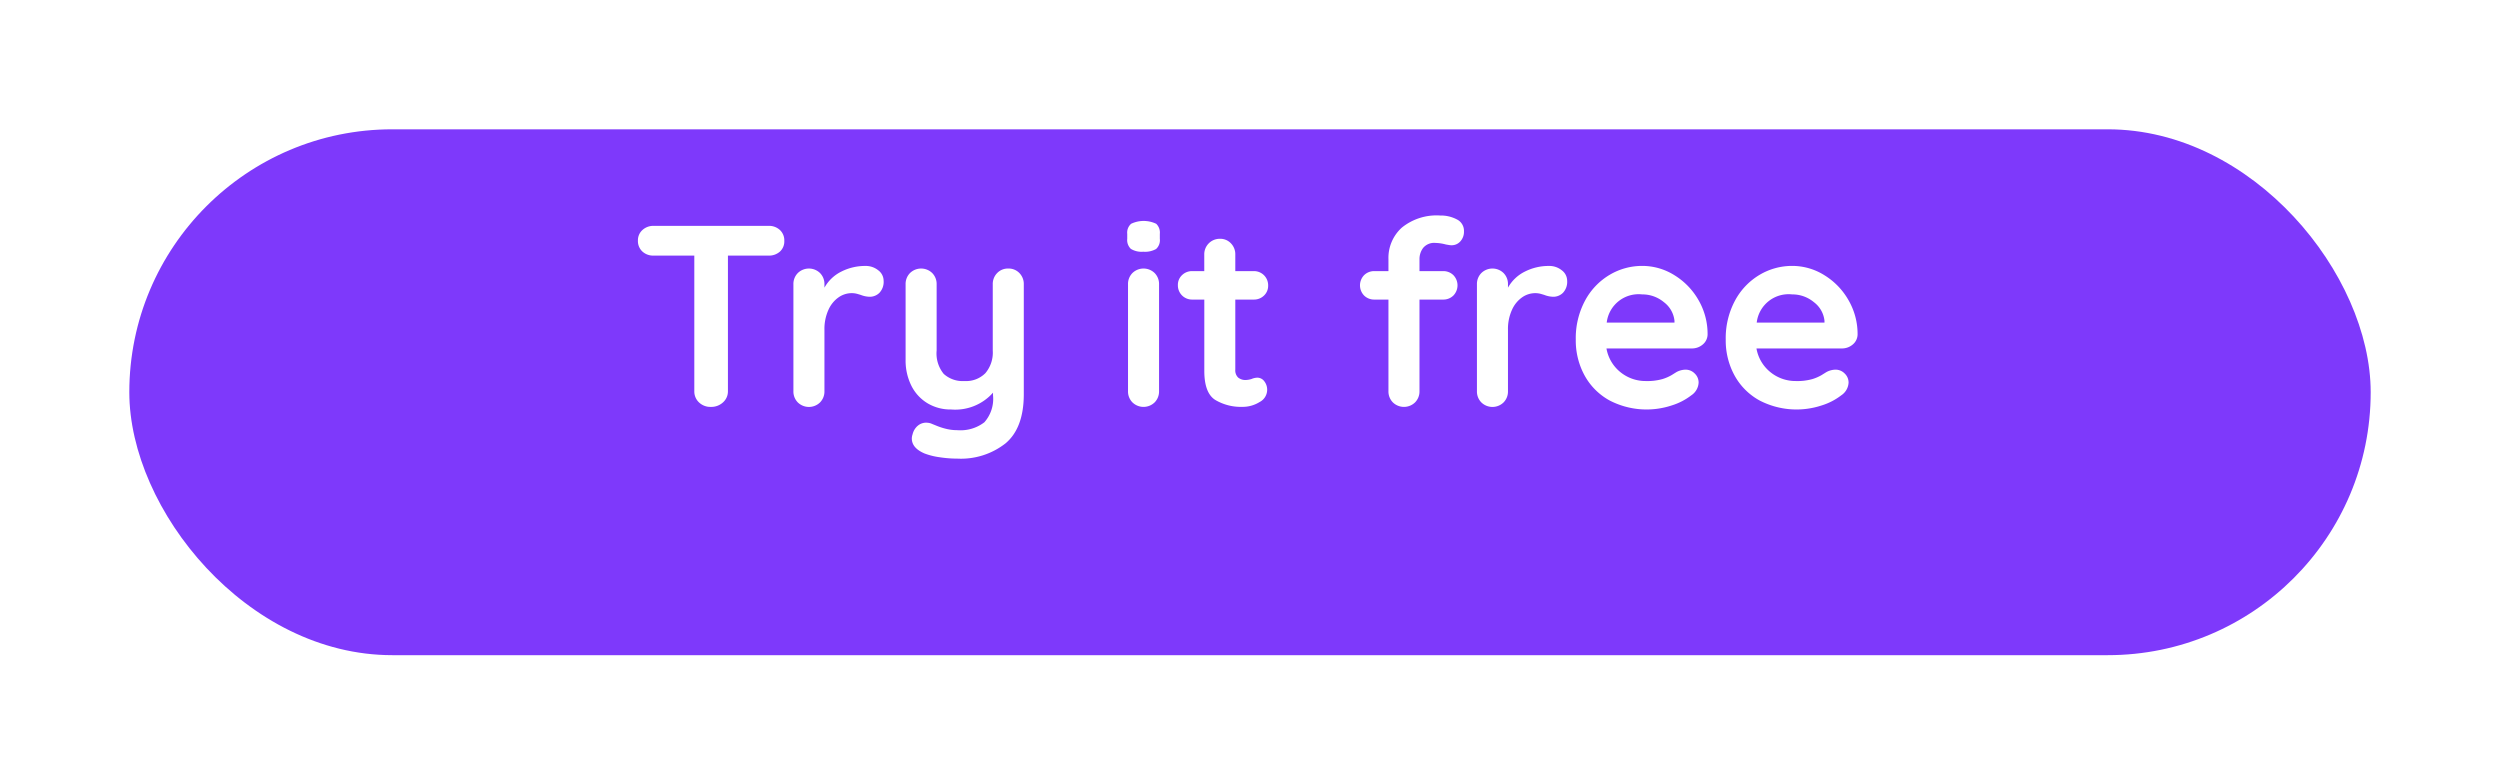 <svg xmlns="http://www.w3.org/2000/svg" xmlns:xlink="http://www.w3.org/1999/xlink" width="290" height="91" viewBox="0 0 290 91">
  <defs>
    <filter id="Rectangle_2" x="0" y="0" width="290" height="91" filterUnits="userSpaceOnUse">
      <feOffset dy="8" input="SourceAlpha"/>
      <feGaussianBlur stdDeviation="5" result="blur"/>
      <feFlood flood-color="#7e39fb" flood-opacity="0.2"/>
      <feComposite operator="in" in2="blur"/>
      <feComposite in="SourceGraphic"/>
    </filter>
  </defs>
  <g id="hover-tif-button" transform="translate(15 7)">
    <g transform="matrix(1, 0, 0, 1, -15, -7)" filter="url(#Rectangle_2)">
      <rect id="Rectangle_2-2" data-name="Rectangle 2" width="260" height="61" rx="30.5" transform="translate(15 7)" fill="#7e39fb"/>
    </g>
    <path id="Path_6" data-name="Path 6" d="M74.335,9a1.848,1.848,0,0,1,1.32.48,1.65,1.65,0,0,1,.51,1.26,1.6,1.6,0,0,1-.51,1.245,1.883,1.883,0,0,1-1.32.465h-4.71V28.17a1.7,1.7,0,0,1-.57,1.305,2,2,0,0,1-1.41.525,1.9,1.9,0,0,1-1.38-.525,1.746,1.746,0,0,1-.54-1.305V12.45h-4.71a1.848,1.848,0,0,1-1.32-.48,1.65,1.65,0,0,1-.51-1.26,1.592,1.592,0,0,1,.525-1.23A1.861,1.861,0,0,1,61.015,9Zm11.22,4.65a2.294,2.294,0,0,1,1.515.51,1.521,1.521,0,0,1,.615,1.2,1.859,1.859,0,0,1-.48,1.4,1.583,1.583,0,0,1-1.14.465,2.993,2.993,0,0,1-1.02-.21q-.09-.03-.4-.12a2.447,2.447,0,0,0-.675-.09,2.666,2.666,0,0,0-1.5.48,3.5,3.5,0,0,0-1.185,1.455,5.357,5.357,0,0,0-.465,2.325v7.11a1.8,1.8,0,0,1-.51,1.305,1.847,1.847,0,0,1-2.58,0,1.8,1.8,0,0,1-.51-1.305V15.78a1.8,1.8,0,0,1,.51-1.305,1.847,1.847,0,0,1,2.58,0,1.8,1.8,0,0,1,.51,1.305v.39a4.545,4.545,0,0,1,1.98-1.875A6.087,6.087,0,0,1,85.555,13.65Zm16.59.3a1.722,1.722,0,0,1,1.29.525,1.8,1.8,0,0,1,.51,1.305V28.53q0,3.9-2.1,5.685A8.372,8.372,0,0,1,96.235,36a13.608,13.608,0,0,1-2.085-.165,7.821,7.821,0,0,1-1.725-.435q-1.47-.63-1.47-1.74a1.541,1.541,0,0,1,.09-.48,1.859,1.859,0,0,1,.615-1.005,1.49,1.49,0,0,1,.945-.345,1.791,1.791,0,0,1,.57.09q.21.09.735.3a7.564,7.564,0,0,0,1.11.345,5.387,5.387,0,0,0,1.215.135,4.551,4.551,0,0,0,3.135-.915,4.093,4.093,0,0,0,1.005-3.135v-.3a5.85,5.85,0,0,1-4.86,1.95,5.177,5.177,0,0,1-2.76-.735,4.964,4.964,0,0,1-1.86-2.04,6.524,6.524,0,0,1-.66-2.985V15.78a1.8,1.8,0,0,1,.51-1.305,1.847,1.847,0,0,1,2.58,0,1.8,1.8,0,0,1,.51,1.305v7.68a3.737,3.737,0,0,0,.825,2.715A3.273,3.273,0,0,0,97.075,27a3.143,3.143,0,0,0,2.415-.915,3.7,3.7,0,0,0,.855-2.625V15.78a1.8,1.8,0,0,1,.51-1.305A1.722,1.722,0,0,1,102.145,13.95Zm17.49,14.22a1.8,1.8,0,0,1-.51,1.305,1.847,1.847,0,0,1-2.58,0,1.8,1.8,0,0,1-.51-1.305V15.78a1.8,1.8,0,0,1,.51-1.305,1.847,1.847,0,0,1,2.58,0,1.8,1.8,0,0,1,.51,1.305ZM117.805,12a2.383,2.383,0,0,1-1.44-.33,1.41,1.41,0,0,1-.42-1.17V9.93a1.36,1.36,0,0,1,.45-1.17,3.372,3.372,0,0,1,2.91,0,1.41,1.41,0,0,1,.42,1.17v.57a1.378,1.378,0,0,1-.435,1.185A2.62,2.62,0,0,1,117.805,12Zm13.26,14.61a1,1,0,0,1,.765.4,1.586,1.586,0,0,1,.345,1.065,1.6,1.6,0,0,1-.885,1.365,3.677,3.677,0,0,1-1.995.555,5.816,5.816,0,0,1-3.135-.8q-1.275-.8-1.275-3.375V17.55H123.5a1.64,1.64,0,0,1-1.68-1.68,1.543,1.543,0,0,1,.48-1.155,1.656,1.656,0,0,1,1.2-.465h1.38V12.33a1.794,1.794,0,0,1,1.83-1.83,1.687,1.687,0,0,1,1.26.525,1.8,1.8,0,0,1,.51,1.305v1.92h2.13a1.64,1.64,0,0,1,1.68,1.68,1.543,1.543,0,0,1-.48,1.155,1.656,1.656,0,0,1-1.2.465h-2.13v8.13a1.148,1.148,0,0,0,.33.915,1.331,1.331,0,0,0,.9.285,2.574,2.574,0,0,0,.66-.12A1.792,1.792,0,0,1,131.065,26.61Zm20.64-15.63a1.653,1.653,0,0,0-1.44.585,2.141,2.141,0,0,0-.42,1.275v1.41h2.73a1.656,1.656,0,0,1,1.2.465,1.7,1.7,0,0,1,0,2.37,1.656,1.656,0,0,1-1.2.465h-2.73V28.17a1.8,1.8,0,0,1-.51,1.305,1.847,1.847,0,0,1-2.58,0,1.8,1.8,0,0,1-.51-1.305V17.55h-1.62a1.656,1.656,0,0,1-1.2-.465,1.7,1.7,0,0,1,0-2.37,1.656,1.656,0,0,1,1.2-.465h1.62V12.87a4.726,4.726,0,0,1,1.545-3.66,6.385,6.385,0,0,1,4.455-1.41,3.98,3.98,0,0,1,1.935.45,1.474,1.474,0,0,1,.825,1.38,1.646,1.646,0,0,1-.42,1.17,1.343,1.343,0,0,1-1.02.45,1.762,1.762,0,0,1-.315-.03l-.345-.06A5.127,5.127,0,0,0,151.705,10.98Zm13.14,2.67a2.294,2.294,0,0,1,1.515.51,1.521,1.521,0,0,1,.615,1.2,1.859,1.859,0,0,1-.48,1.4,1.583,1.583,0,0,1-1.14.465,2.993,2.993,0,0,1-1.02-.21q-.09-.03-.4-.12a2.447,2.447,0,0,0-.675-.09,2.666,2.666,0,0,0-1.5.48,3.5,3.5,0,0,0-1.185,1.455,5.357,5.357,0,0,0-.465,2.325v7.11a1.8,1.8,0,0,1-.51,1.305,1.847,1.847,0,0,1-2.58,0,1.8,1.8,0,0,1-.51-1.305V15.78a1.8,1.8,0,0,1,.51-1.305,1.847,1.847,0,0,1,2.58,0,1.8,1.8,0,0,1,.51,1.305v.39a4.545,4.545,0,0,1,1.98-1.875A6.087,6.087,0,0,1,164.845,13.65Zm18.42,7.95a1.54,1.54,0,0,1-.57,1.17,1.908,1.908,0,0,1-1.26.45h-9.9a4.524,4.524,0,0,0,1.65,2.775A4.613,4.613,0,0,0,176.1,27a6.449,6.449,0,0,0,1.92-.225,5,5,0,0,0,1.1-.48q.405-.255.555-.345a2.289,2.289,0,0,1,1.02-.27,1.473,1.473,0,0,1,1.08.45,1.439,1.439,0,0,1,.45,1.05,1.872,1.872,0,0,1-.84,1.47,7.168,7.168,0,0,1-2.25,1.17,9.3,9.3,0,0,1-7.245-.57,7.329,7.329,0,0,1-2.895-2.9,8.442,8.442,0,0,1-1.02-4.155,9.2,9.2,0,0,1,1.08-4.53,7.668,7.668,0,0,1,2.85-2.985,7.366,7.366,0,0,1,3.78-1.035,7.008,7.008,0,0,1,3.735,1.08,8.073,8.073,0,0,1,2.805,2.91A7.823,7.823,0,0,1,183.265,21.6Zm-7.59-4.65a3.724,3.724,0,0,0-4.11,3.27h7.86v-.21a3.1,3.1,0,0,0-1.23-2.16A3.893,3.893,0,0,0,175.675,16.95Zm24.99,4.65a1.54,1.54,0,0,1-.57,1.17,1.908,1.908,0,0,1-1.26.45h-9.9a4.524,4.524,0,0,0,1.65,2.775A4.613,4.613,0,0,0,193.495,27a6.449,6.449,0,0,0,1.92-.225,5,5,0,0,0,1.1-.48q.405-.255.555-.345a2.289,2.289,0,0,1,1.02-.27,1.473,1.473,0,0,1,1.08.45,1.439,1.439,0,0,1,.45,1.05,1.872,1.872,0,0,1-.84,1.47,7.168,7.168,0,0,1-2.25,1.17,9.3,9.3,0,0,1-7.245-.57,7.329,7.329,0,0,1-2.895-2.9,8.442,8.442,0,0,1-1.02-4.155,9.2,9.2,0,0,1,1.08-4.53,7.668,7.668,0,0,1,2.85-2.985,7.366,7.366,0,0,1,3.78-1.035,7.008,7.008,0,0,1,3.735,1.08,8.073,8.073,0,0,1,2.805,2.91A7.823,7.823,0,0,1,200.665,21.6Zm-7.59-4.65a3.724,3.724,0,0,0-4.11,3.27h7.86v-.21a3.1,3.1,0,0,0-1.23-2.16A3.893,3.893,0,0,0,193.075,16.95Z" transform="translate(-0.185 10.2)" fill="#fff"/>
  </g>
</svg>

